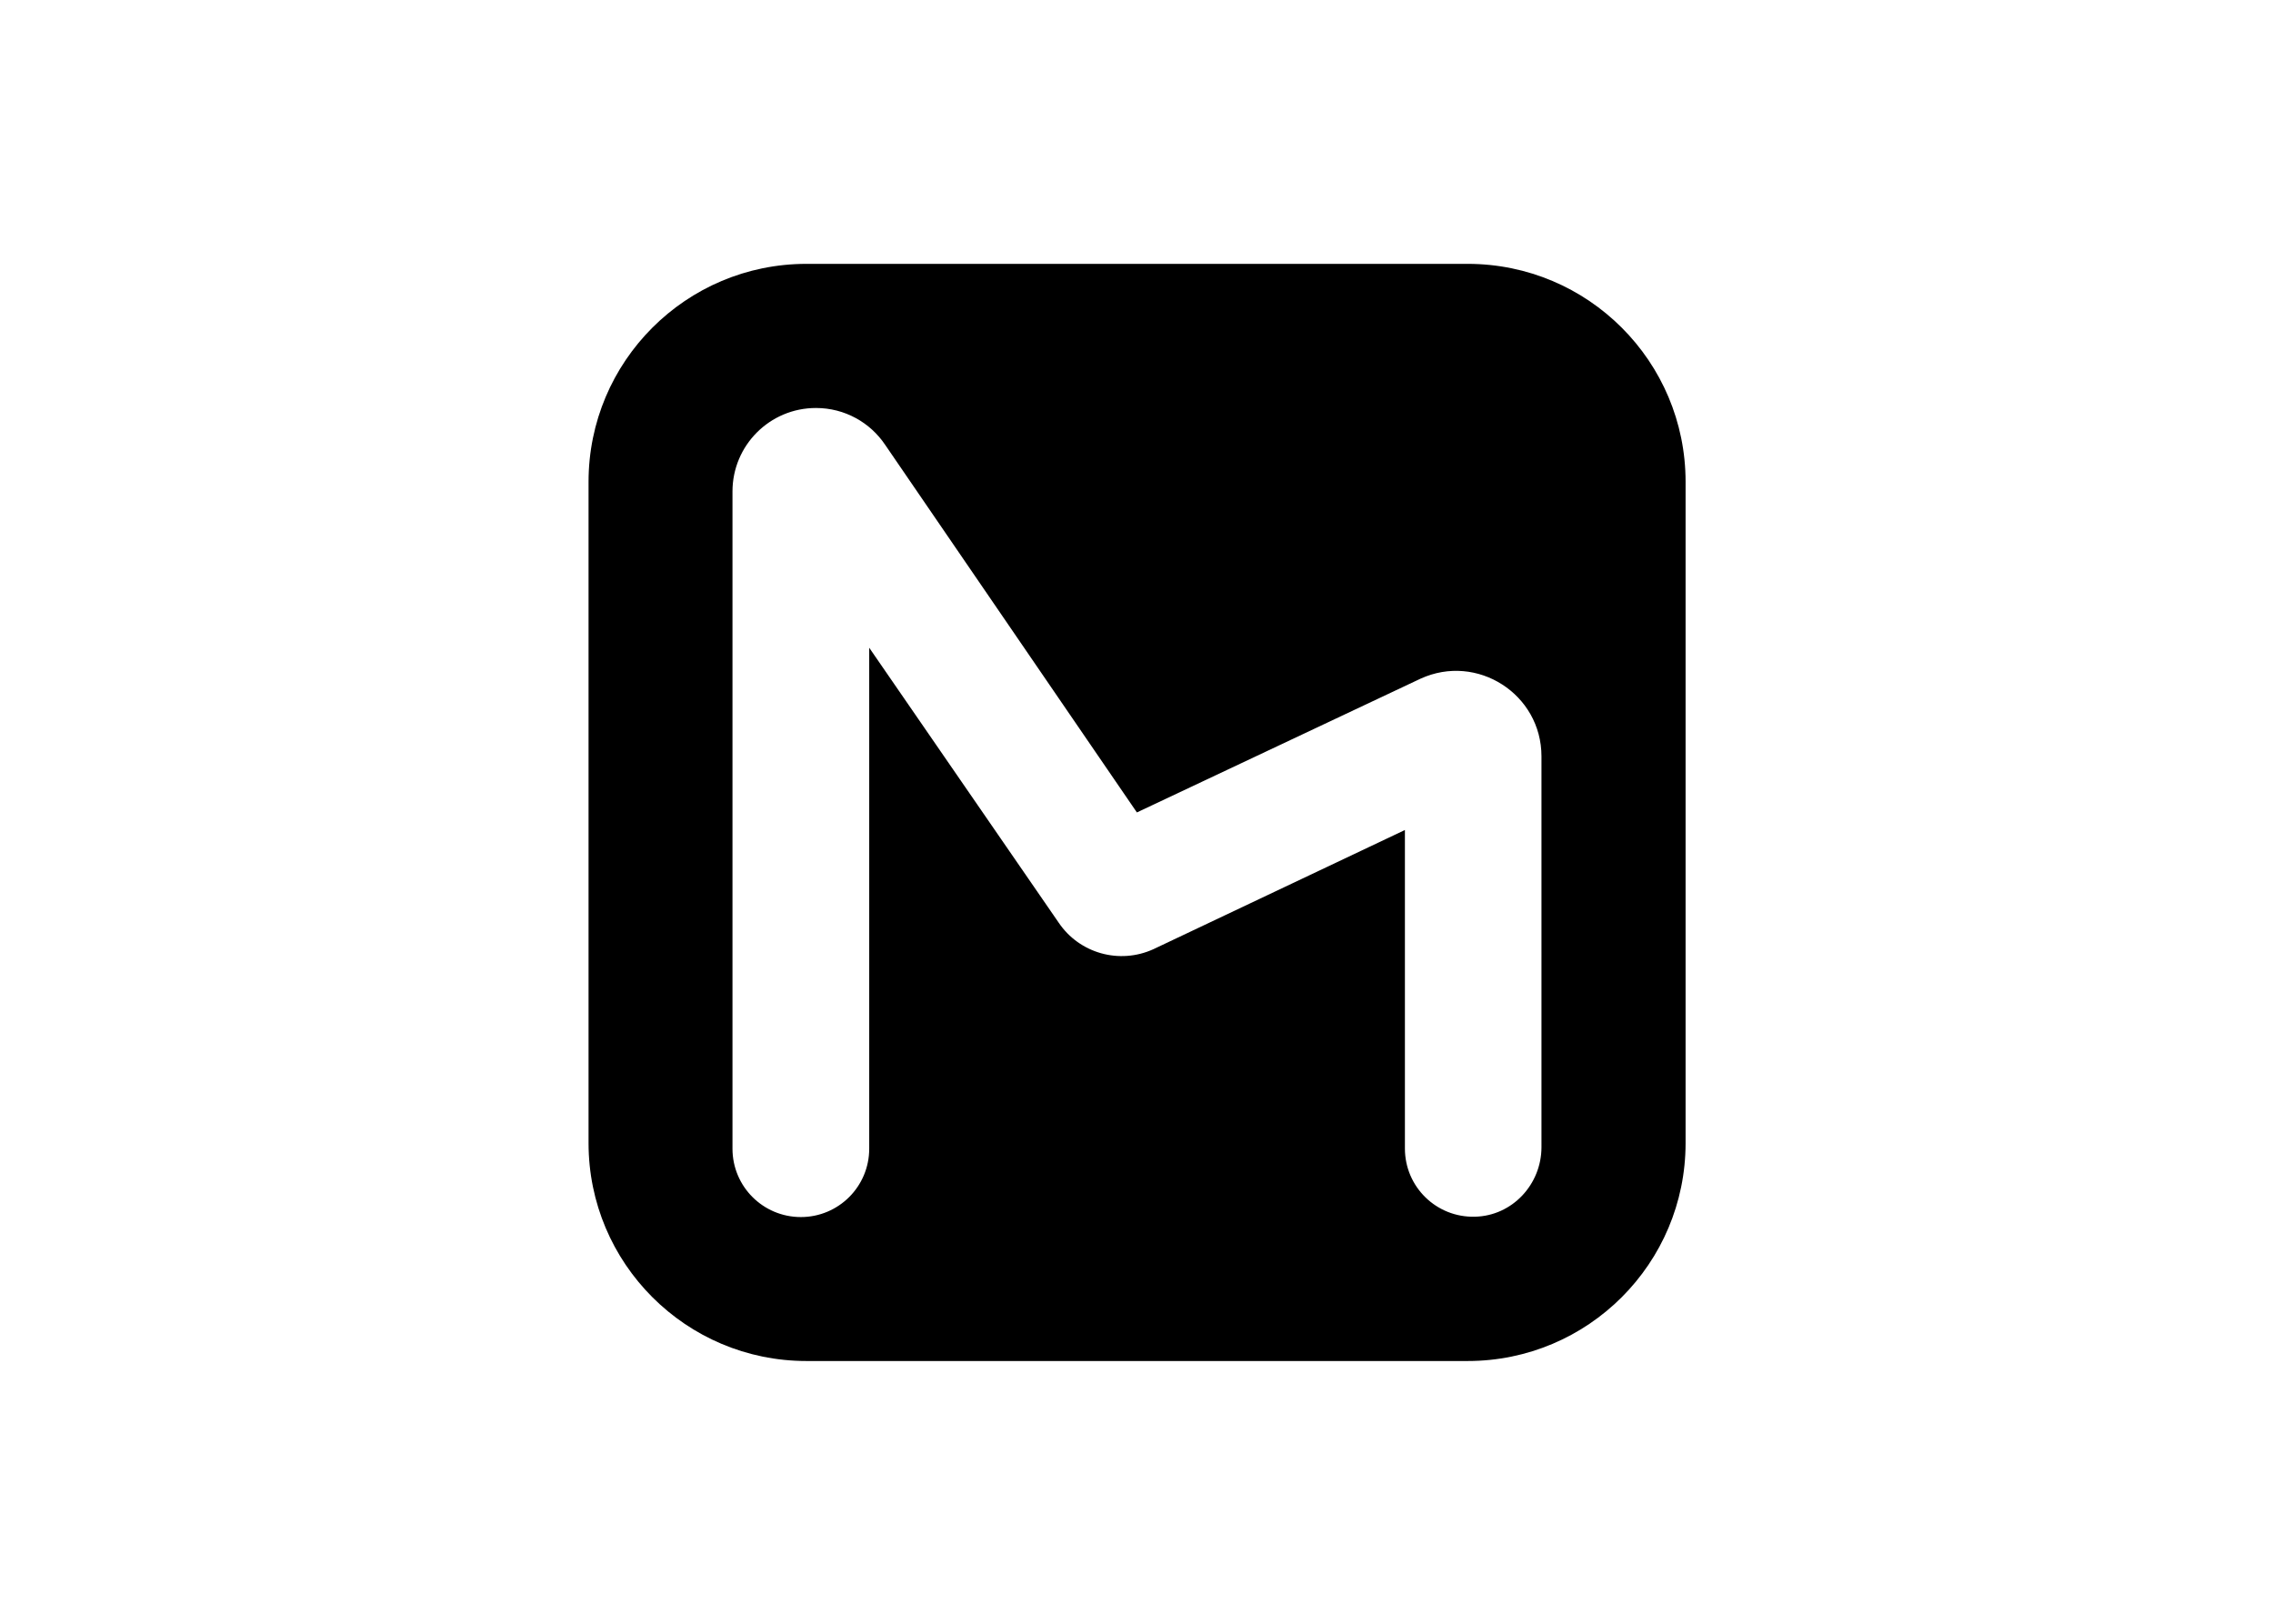 <svg clip-rule="evenodd" fill-rule="evenodd" stroke-linejoin="round" stroke-miterlimit="2" viewBox="0 0 560 400" xmlns="http://www.w3.org/2000/svg"><path d="m500.2 0h-376.2c-68.5 0-124 55.5-124 124v376.2c0 68.5 55.5 124 124 124h376.2c68.5 0 124-55.5 124-124v-376.2c0-68.5-55.5-124-124-124zm42 502.5c0 21.2-16.6 39.1-37.8 39.6-22 .6-39.9-17-39.9-38.8v-181.2l-143.1 67.8c-19.3 8.8-42.1 2.4-53.9-15.1l-107.8-156.4v285c0 21.5-17.4 38.9-38.9 38.9s-38.9-17.4-38.9-38.9v-373.9c0-26.2 21.2-47.5 47.5-47.5 16.4 0 30.9 8.3 39.4 21l143.2 209.1 161.4-76.1c32.2-14.7 68.8 8.8 68.8 44.2z" fill-rule="nonzero" transform="matrix(.433 0 0 .433 145 65)"/></svg>